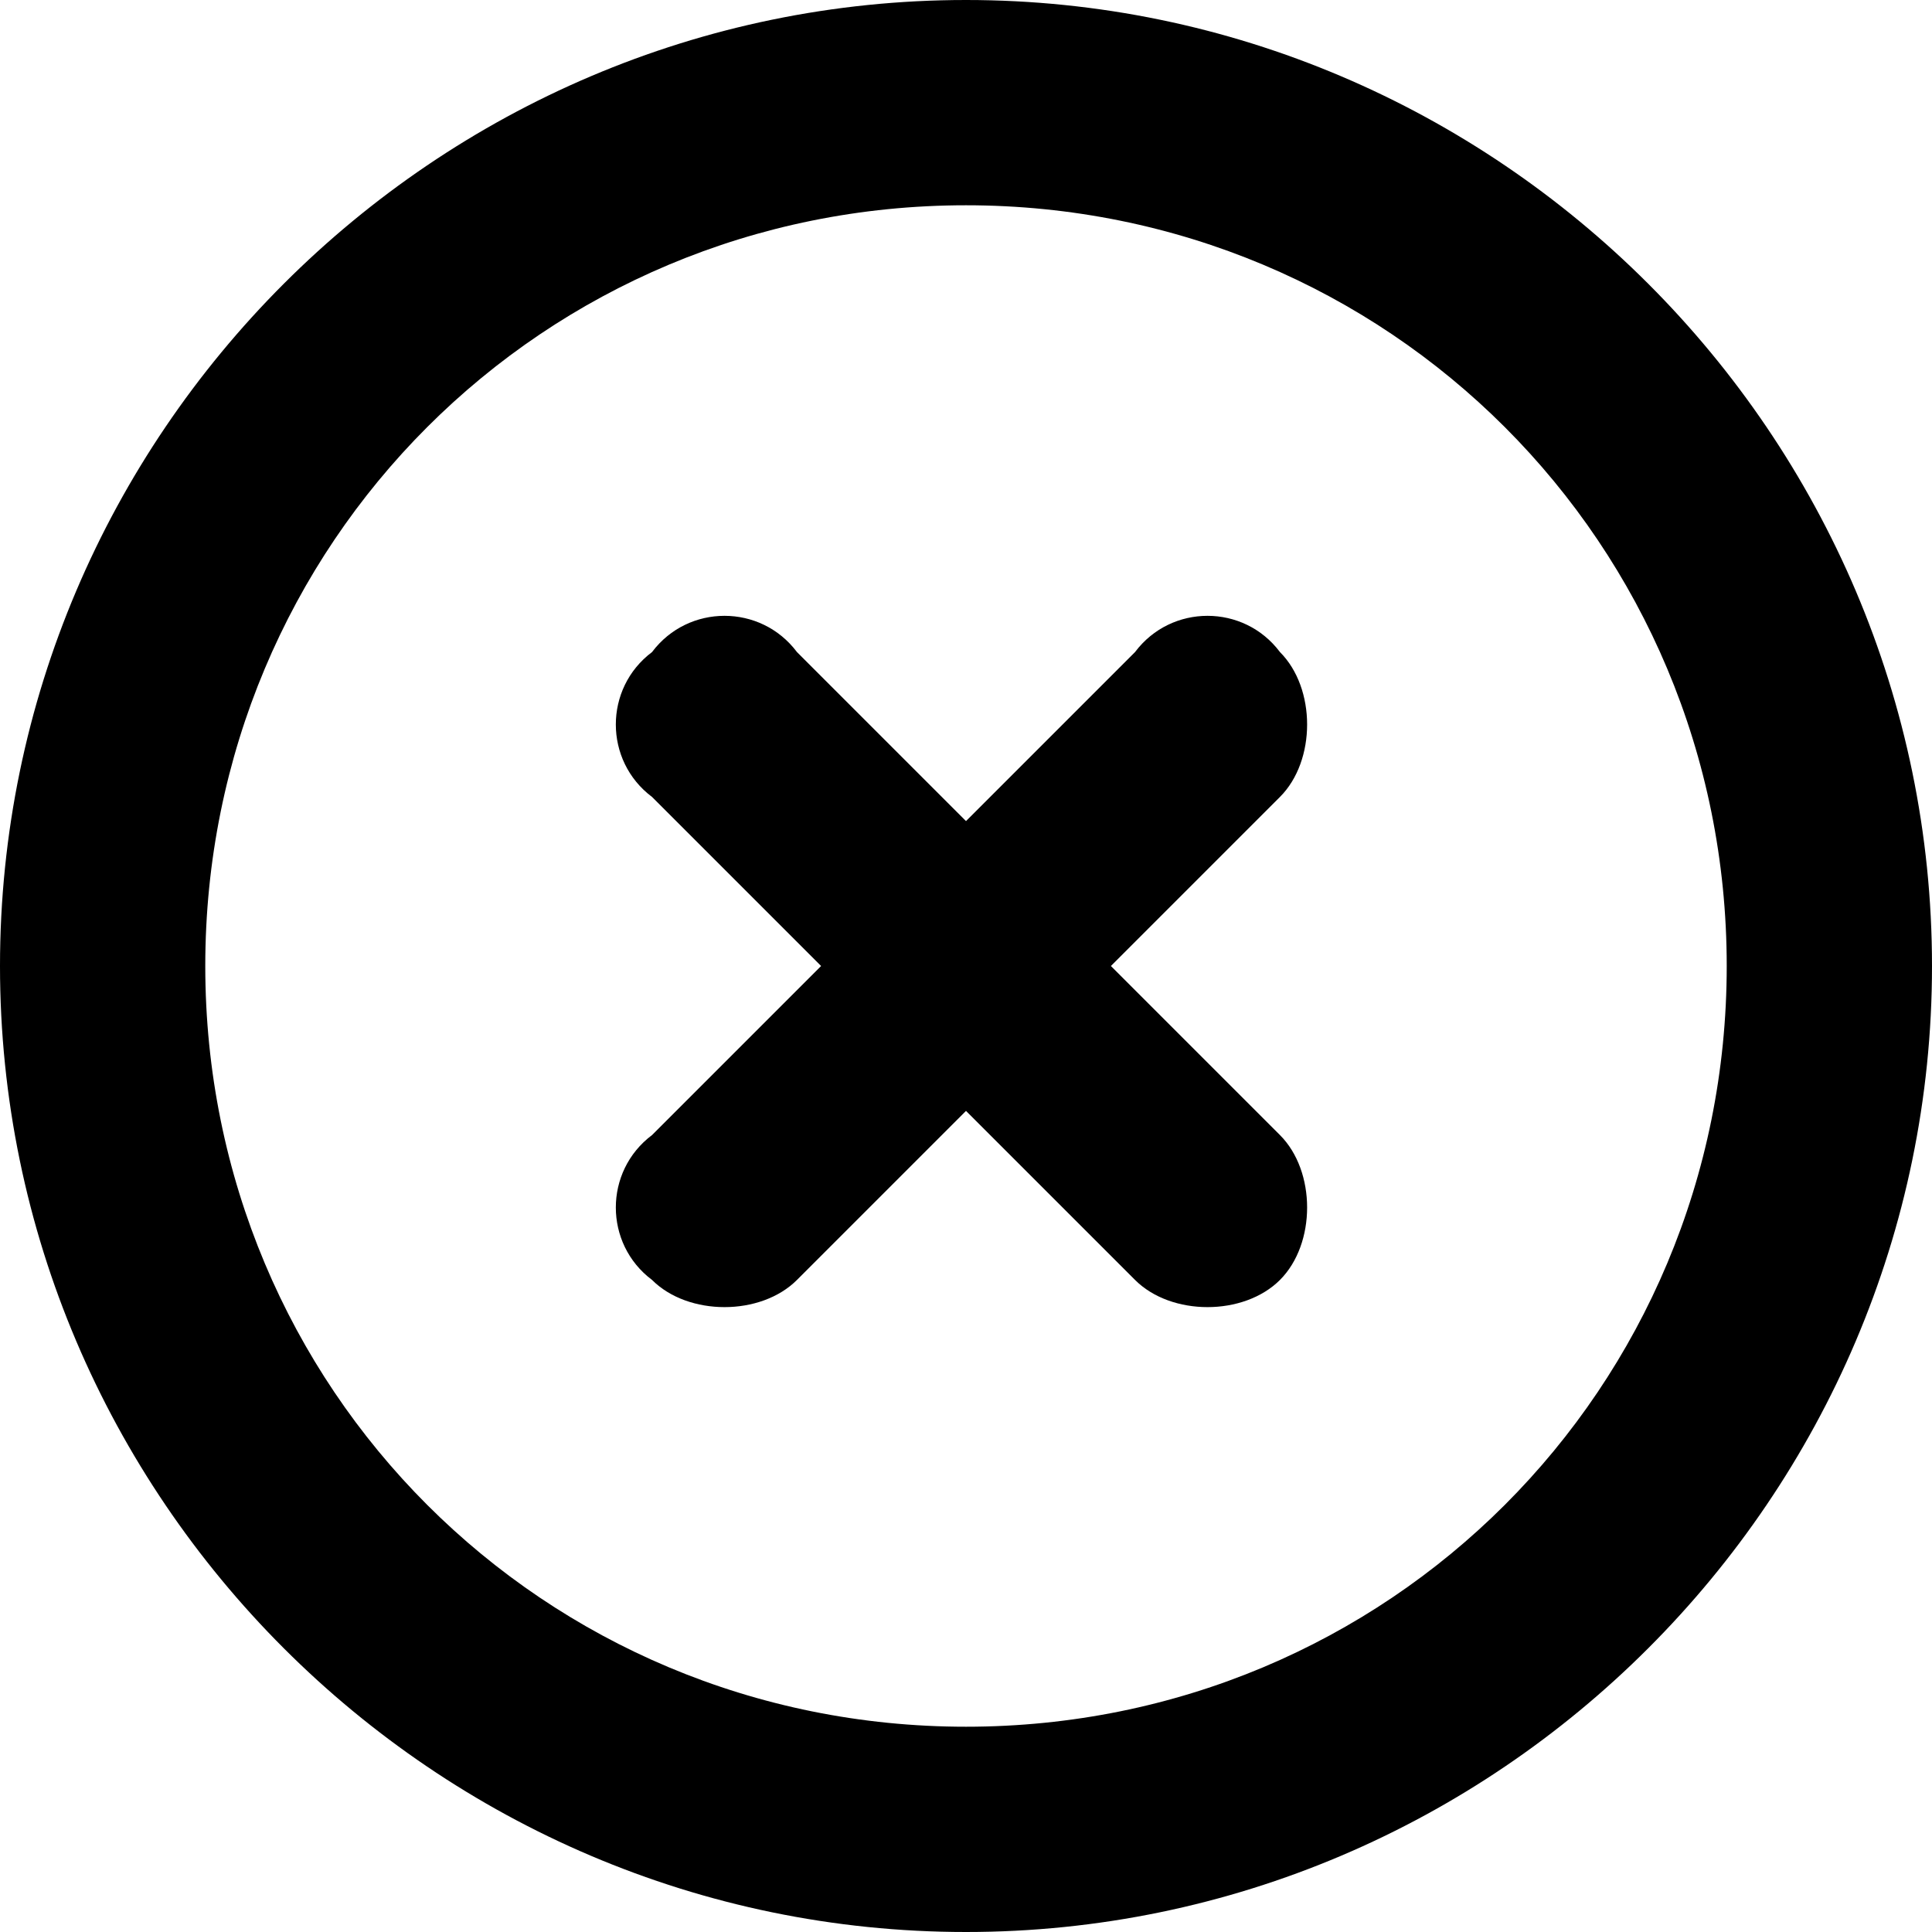 <!-- Generator: Adobe Illustrator 19.1.0, SVG Export Plug-In  -->
<svg version="1.1"
	 xmlns="http://www.w3.org/2000/svg" xmlns:xlink="http://www.w3.org/1999/xlink" xmlns:a="http://ns.adobe.com/AdobeSVGViewerExtensions/3.0/"
	 x="0px" y="0px" width="16px" height="16px" viewBox="0 0 16 16" enable-background="new 0 0 16 16" xml:space="preserve">
<defs>
</defs>
<path d="M8,1.7c3.5,0,6.3,2.8,6.3,6.3s-2.8,6.3-6.3,6.3S1.7,11.5,1.7,8S4.5,1.7,8,1.7 M8,0C3.6,0,0,3.6,0,8
	c0,4.4,3.6,8,8,8s8-3.6,8-8C16,3.6,12.4,0,8,0L8,0z M9.4,5.4L8,6.8L6.6,5.4C6.3,5,5.7,5,5.4,5.4C5,5.7,5,6.3,5.4,6.6L6.8,8L5.4,9.4
	C5,9.7,5,10.3,5.4,10.6c0.3,0.3,0.9,0.3,1.2,0L8,9.2l1.4,1.4c0.3,0.3,0.9,0.3,1.2,0s0.3-0.9,0-1.2L9.2,8l1.4-1.4
	c0.3-0.3,0.3-0.9,0-1.2C10.3,5,9.7,5,9.4,5.4z"/>
</svg>